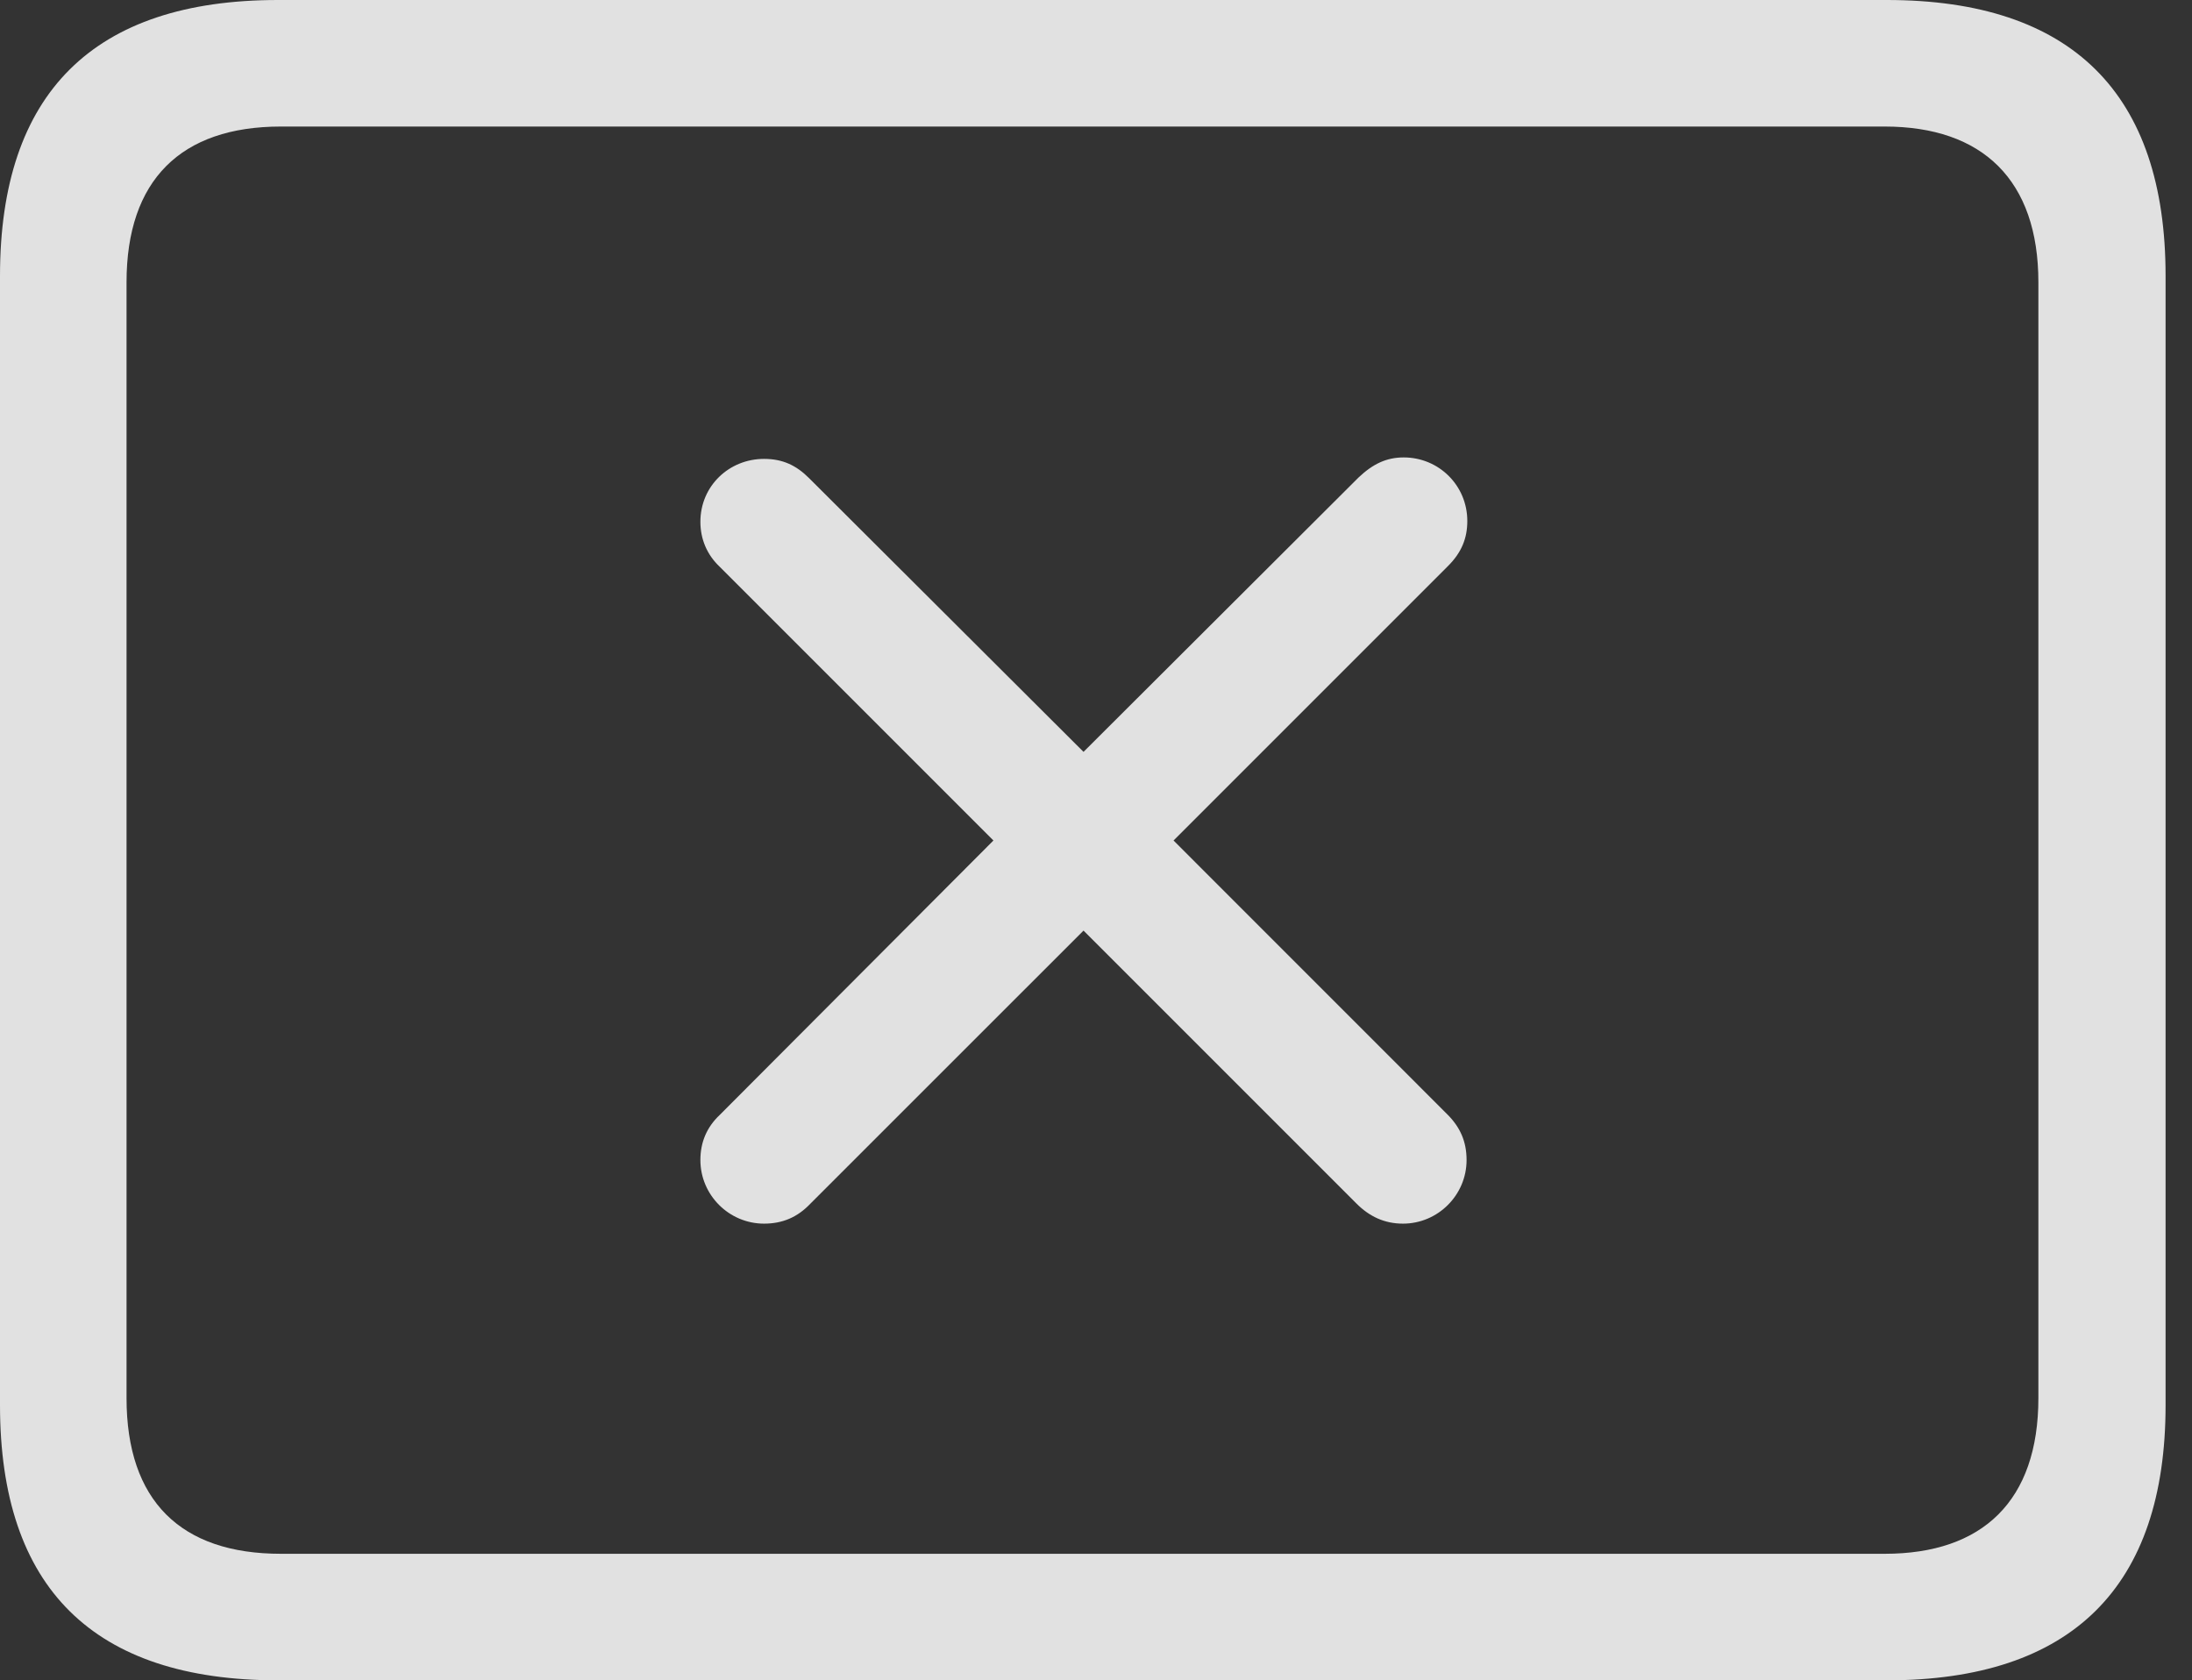 <?xml version="1.0" encoding="UTF-8"?>
<!--Generator: Apple Native CoreSVG 326-->
<!DOCTYPE svg
PUBLIC "-//W3C//DTD SVG 1.1//EN"
       "http://www.w3.org/Graphics/SVG/1.1/DTD/svg11.dtd">
<svg version="1.1" xmlns="http://www.w3.org/2000/svg" xmlns:xlink="http://www.w3.org/1999/xlink" viewBox="0 0 29.951 22.959">
 <rect x="0" y="0" width="29.951" height="22.959" fill="#333333" stroke="none"/>
 <g>
  <rect height="22.959" opacity="0" width="29.951" x="0" y="0"/>
  <path d="M3.799 22.959L25.781 22.959C28.311 22.959 29.59 21.68 29.59 19.199L29.59 3.77C29.59 1.279 28.311 0 25.781 0L3.799 0C1.279 0 0 1.27 0 3.77L0 19.199C0 21.699 1.279 22.959 3.799 22.959ZM3.838 21.23C2.471 21.23 1.729 20.508 1.729 19.102L1.729 3.857C1.729 2.461 2.471 1.729 3.838 1.729L25.752 1.729C27.09 1.729 27.852 2.461 27.852 3.857L27.852 19.102C27.852 20.508 27.09 21.23 25.752 21.23Z" fill="white" fill-opacity="0.85"/>
  <path d="M10.44 16.719C10.693 16.719 10.898 16.631 11.074 16.445L14.805 12.715L18.535 16.445C18.711 16.621 18.916 16.719 19.17 16.719C19.648 16.719 20.039 16.328 20.039 15.85C20.039 15.596 19.951 15.4 19.775 15.225L16.035 11.484L19.785 7.734C19.971 7.549 20.049 7.354 20.049 7.119C20.049 6.631 19.658 6.25 19.18 6.25C18.945 6.25 18.76 6.338 18.564 6.523L14.805 10.273L11.055 6.533C10.879 6.357 10.693 6.27 10.44 6.27C9.961 6.27 9.57 6.641 9.57 7.129C9.57 7.363 9.658 7.578 9.834 7.744L13.574 11.484L9.834 15.234C9.658 15.4 9.57 15.605 9.57 15.85C9.57 16.328 9.961 16.719 10.44 16.719Z" fill="white" fill-opacity="0.85"/>
 </g>
</svg>
